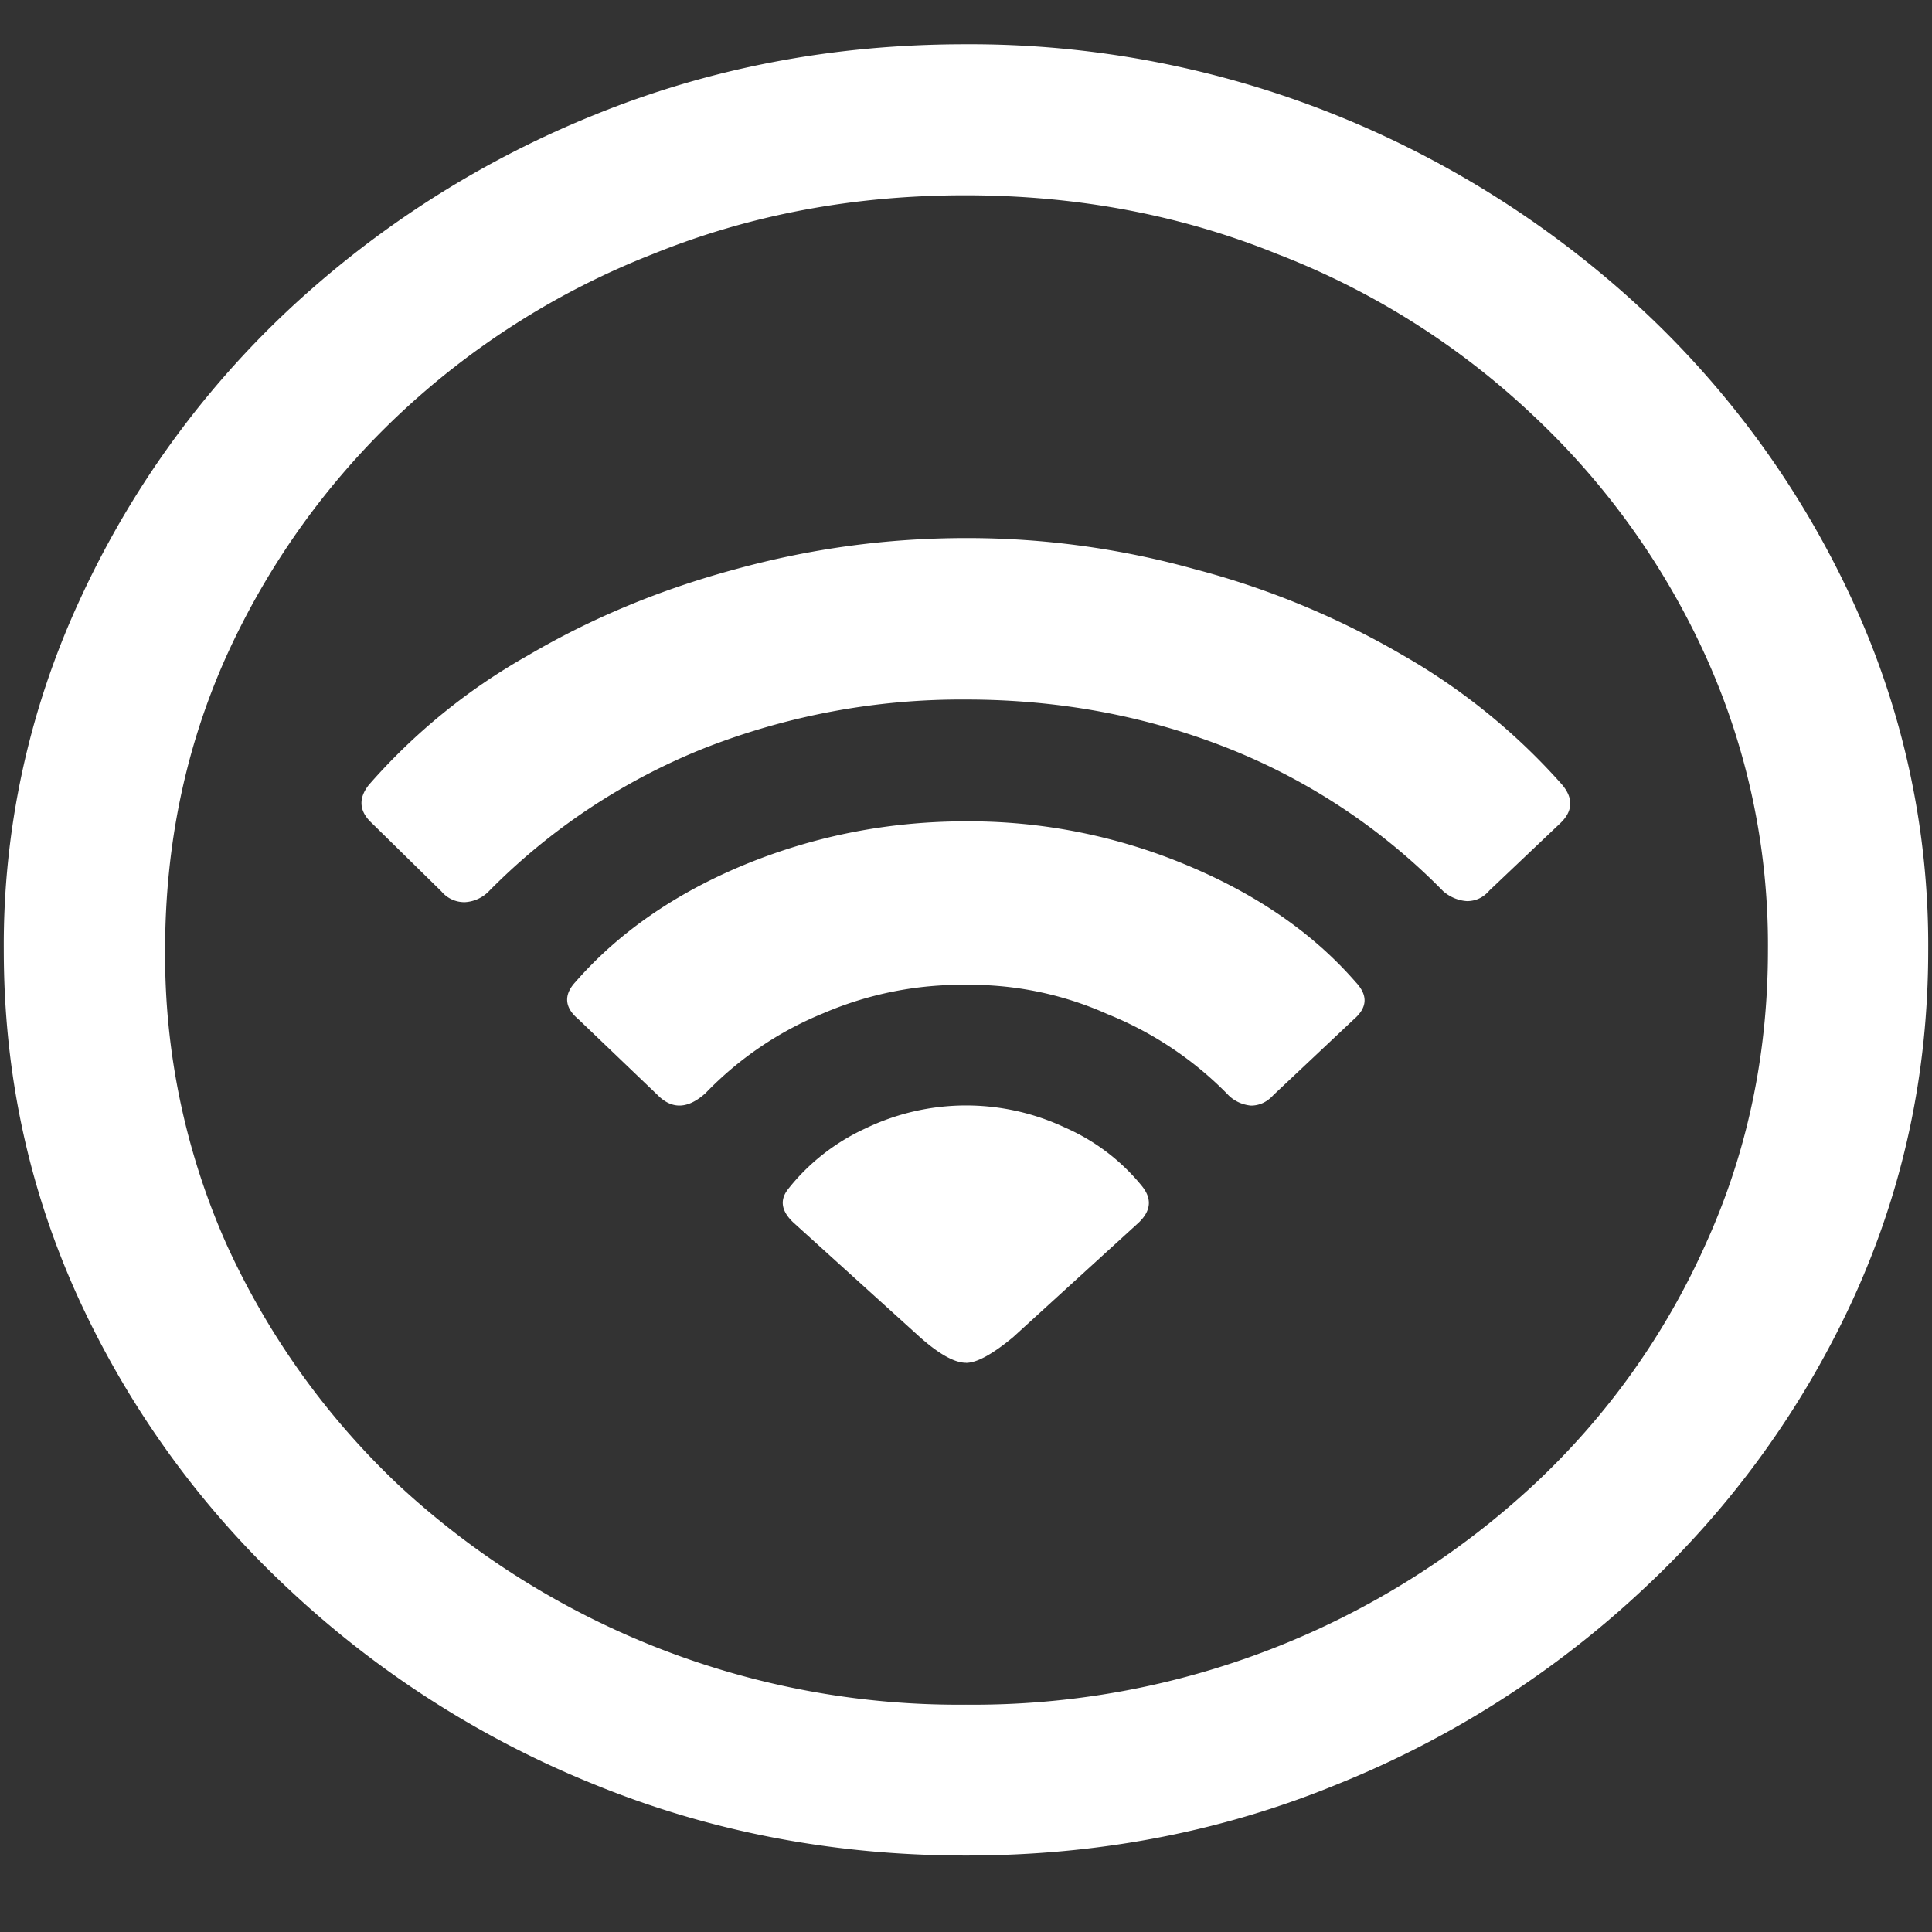 <svg xmlns="http://www.w3.org/2000/svg" width="24" height="24"><rect width="100%" height="100%" fill="#333333" stroke="none"/><path style="stroke:none;fill-rule:nonzero;fill:#fff;fill-opacity:1" d="M12 23.05c1.633 0 3.168-.292 4.605-.882a12.22 12.22 0 0 0 3.82-2.438 11.467 11.467 0 0 0 2.59-3.582c.626-1.363.938-2.808.938-4.347a10.2 10.2 0 0 0-.937-4.332 11.53 11.53 0 0 0-2.59-3.598 12.361 12.361 0 0 0-3.82-2.437A12.166 12.166 0 0 0 11.987.55c-1.633 0-3.172.293-4.617.883A12.307 12.307 0 0 0 3.562 3.87 11.523 11.523 0 0 0 .985 7.465 10.2 10.2 0 0 0 .047 11.8c0 1.539.312 2.984.937 4.347a11.467 11.467 0 0 0 2.59 3.582 12.236 12.236 0 0 0 3.809 2.438c1.445.59 2.984.883 4.617.883Zm0-1.874a10.222 10.222 0 0 1-7.055-2.734 9.548 9.548 0 0 1-2.133-2.989 8.83 8.83 0 0 1-.761-3.652c0-1.301.254-2.52.761-3.649A9.52 9.52 0 0 1 4.946 5.16 9.82 9.82 0 0 1 8.11 3.156c1.204-.488 2.496-.73 3.88-.73 1.382 0 2.675.242 3.878.73a9.701 9.701 0 0 1 3.176 2.004 9.432 9.432 0 0 1 2.145 2.992 8.685 8.685 0 0 1 .773 3.649c0 1.3-.258 2.52-.773 3.652a9.22 9.22 0 0 1-2.133 2.988A10.222 10.222 0 0 1 12 21.176Zm0-4.246c.133 0 .328-.106.586-.32l1.559-1.422c.156-.149.168-.301.035-.461a2.544 2.544 0 0 0-.95-.72 2.884 2.884 0 0 0-2.484.013c-.379.175-.71.437-.96.757-.102.133-.079.27.07.41l1.57 1.422c.242.215.433.32.574.32Zm-3.832-3.328c.18.183.379.175.598-.024a4.268 4.268 0 0 1 1.464-.992 4.352 4.352 0 0 1 1.77-.352 4.171 4.171 0 0 1 1.758.364 4.38 4.38 0 0 1 1.488.992c.074.082.18.133.293.144.11 0 .203-.046.281-.132l.996-.938c.172-.148.18-.3.024-.465-.531-.61-1.235-1.094-2.11-1.457a7.005 7.005 0 0 0-2.73-.539c-.96 0-1.879.18-2.754.54-.867.359-1.566.847-2.098 1.456-.148.16-.136.317.036.461Zm-2.684-2.528a.37.37 0 0 0 .293.133.45.45 0 0 0 .305-.145 7.846 7.846 0 0 1 2.66-1.765A8.736 8.736 0 0 1 12 8.69c1.156 0 2.242.204 3.258.606a7.737 7.737 0 0 1 2.672 1.777c.082.07.183.114.293.121.109 0 .203-.043.28-.133l.88-.835c.156-.149.164-.309.023-.477a7.835 7.835 0 0 0-1.98-1.61 10.322 10.322 0 0 0-2.59-1.07A10.522 10.522 0 0 0 12 6.684c-.969 0-1.922.128-2.86.386-.93.25-1.788.606-2.578 1.07a7.542 7.542 0 0 0-1.98 1.61c-.133.168-.121.328.035.473Zm0 0"/></svg>